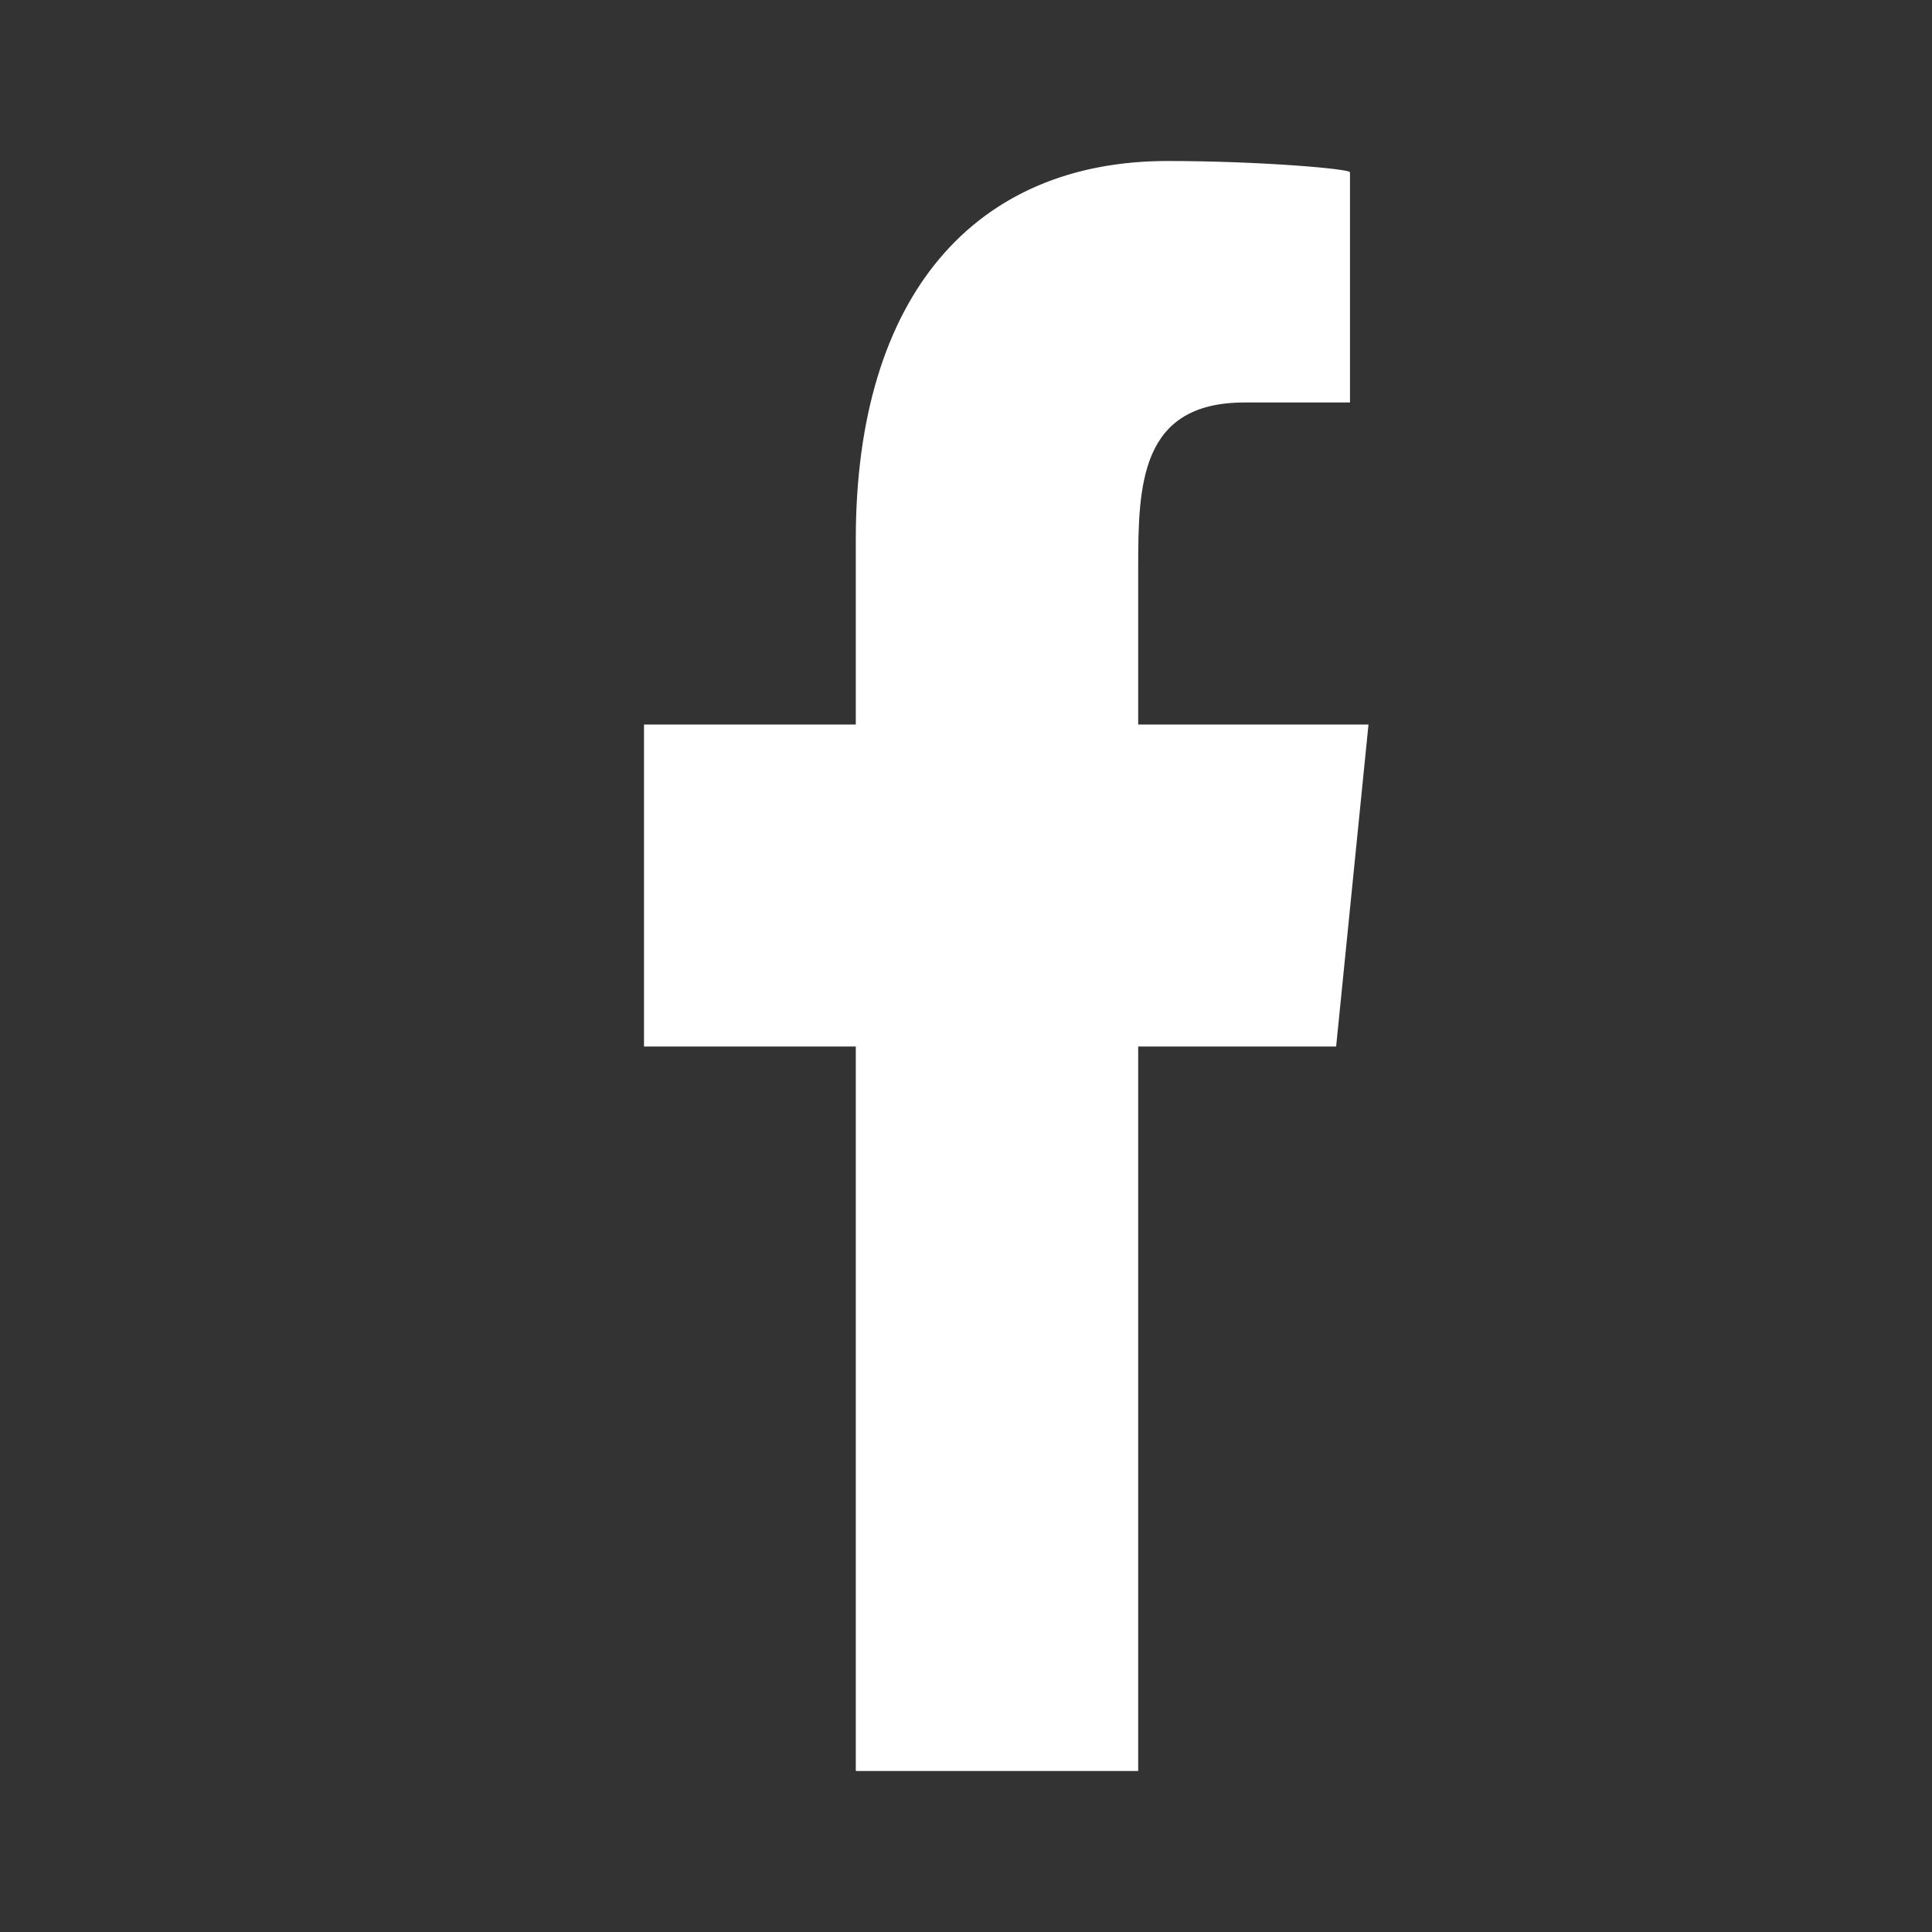 <svg width="24" height="24" viewBox="0 0 24 24" fill="none" xmlns="http://www.w3.org/2000/svg">
<rect x="0" y="0" width="24" height="24" fill="#333333" stroke="none"/>
<path fill-rule="evenodd" clip-rule="evenodd" d="M14.139 22V13H16.598L17 9H14.139V7.052C14.139 6.022 14.163 5 15.458 5H16.77V2.14C16.77 2.097 15.643 2 14.503 2C12.122 2 10.631 3.657 10.631 6.7V9H8V13H10.631V22H14.139Z" fill="white"/>
</svg>
